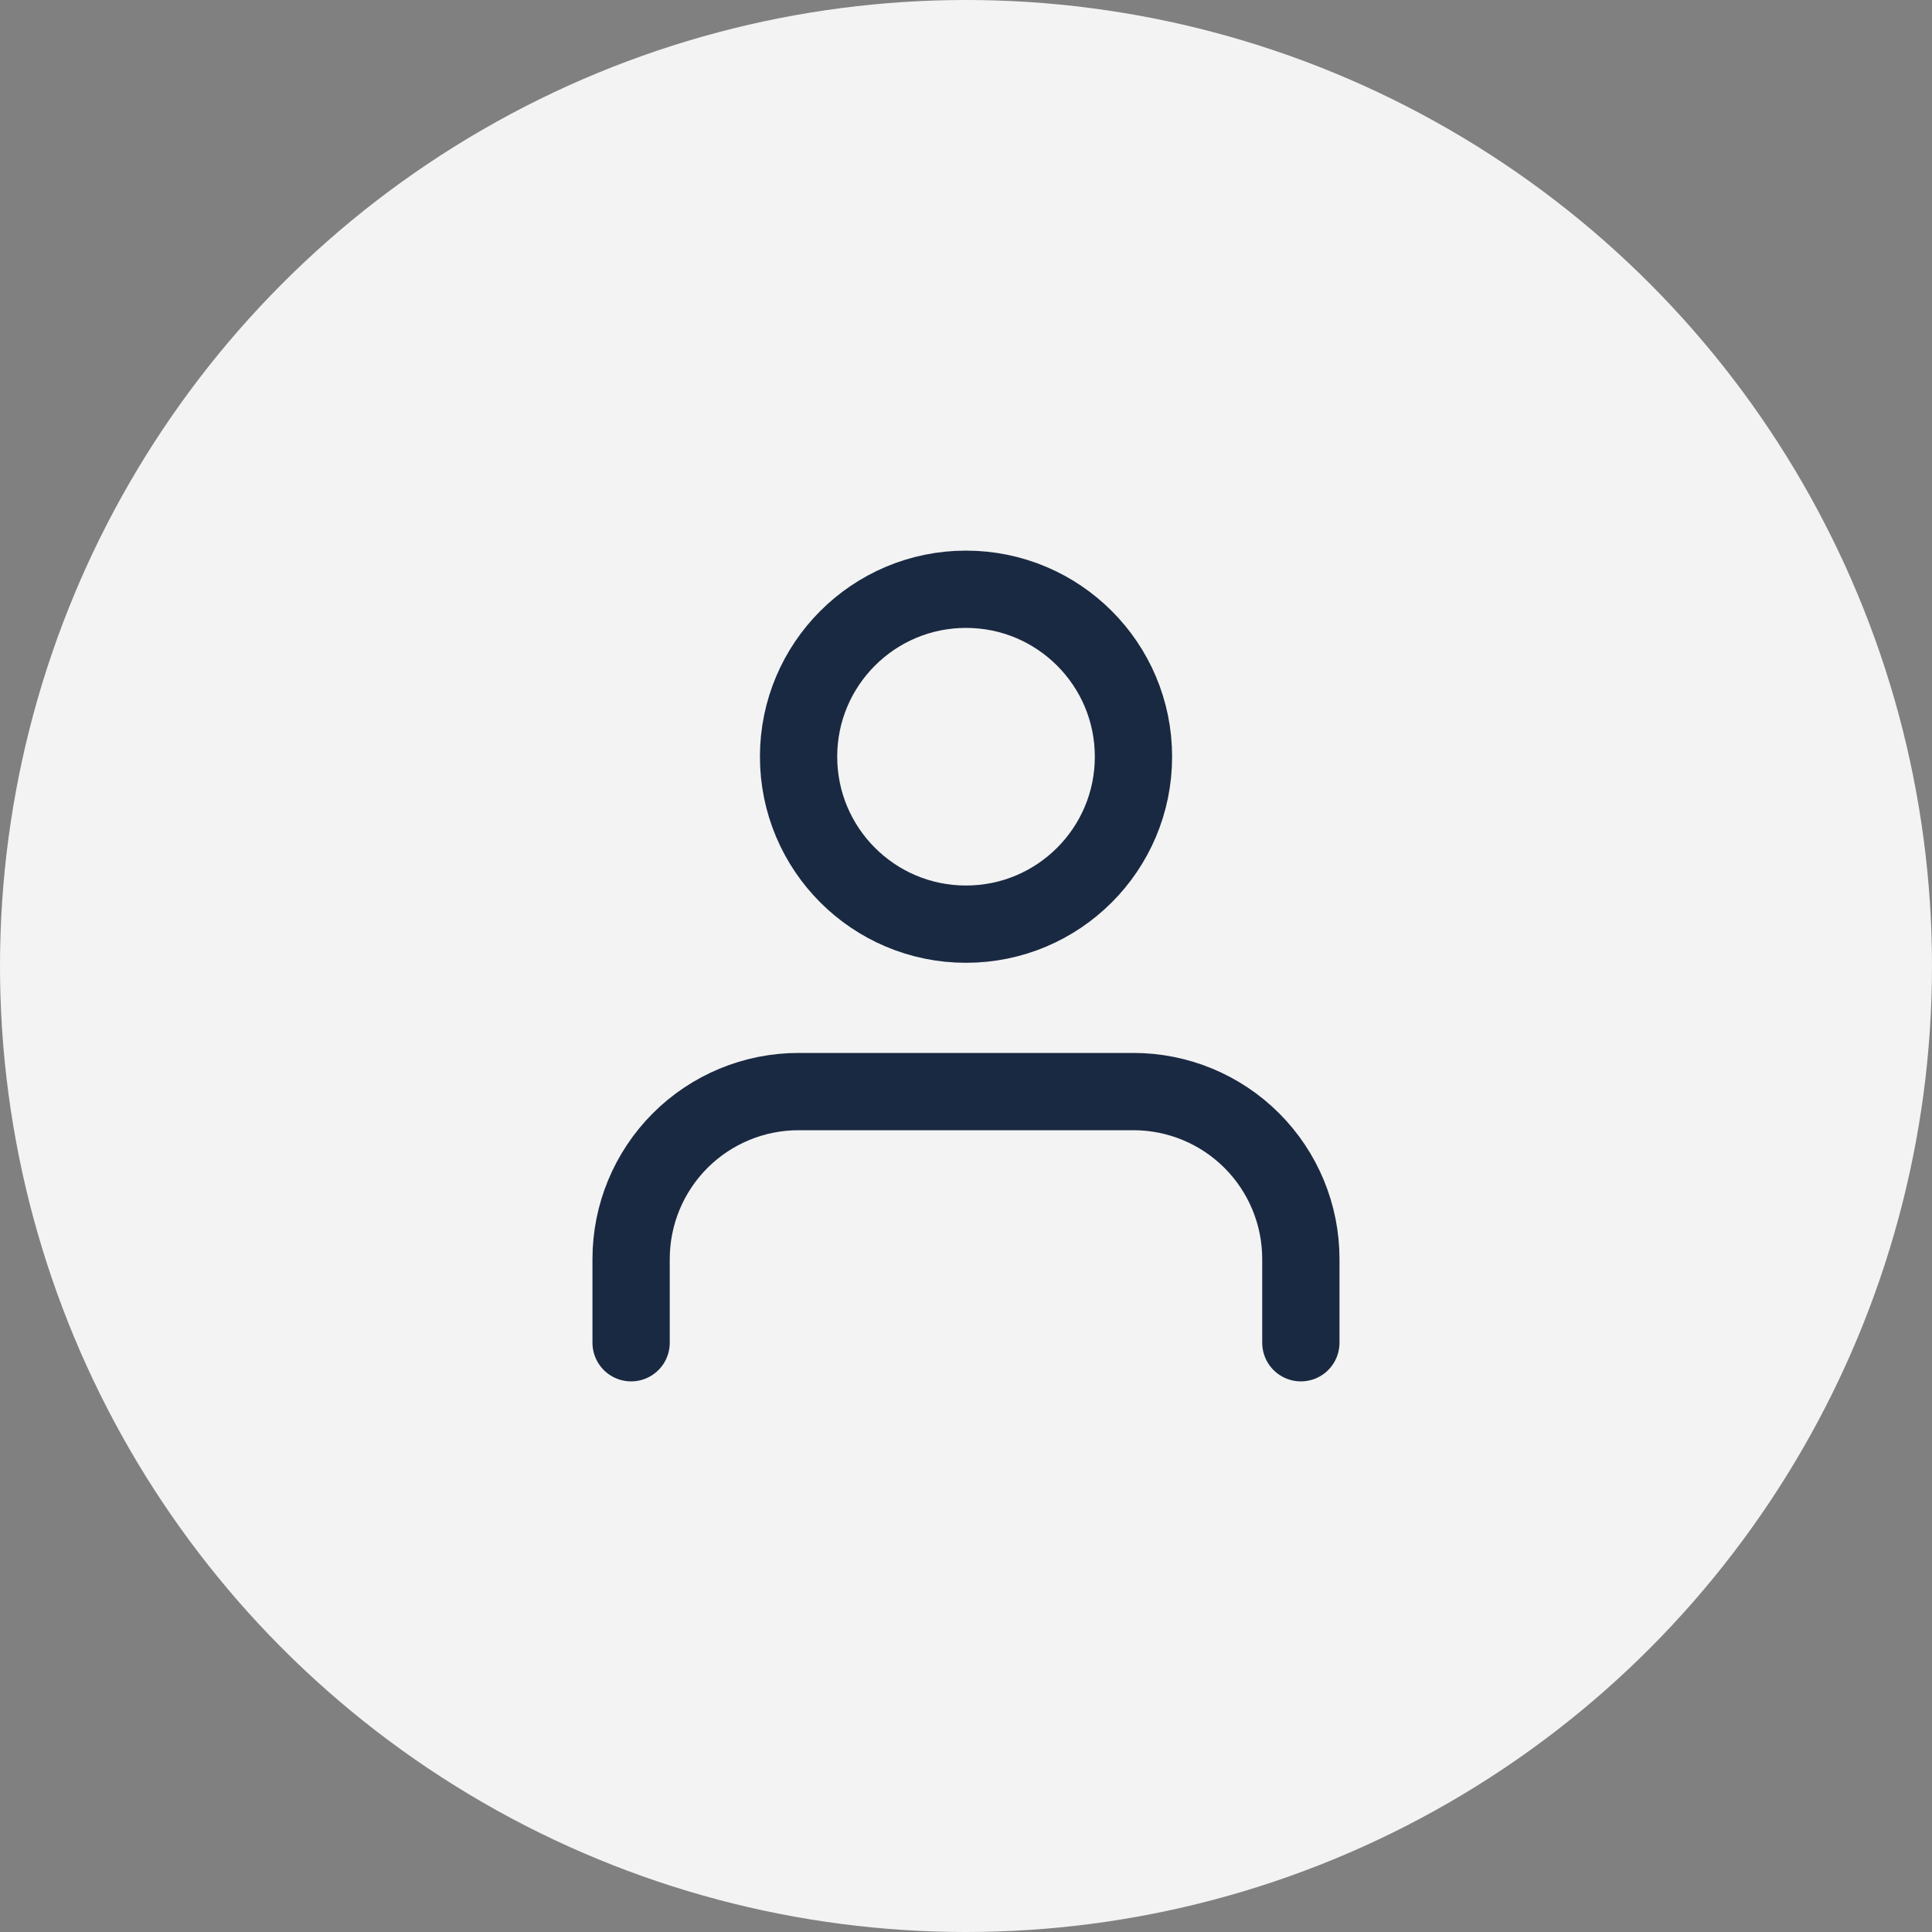 <svg width="50" height="50" viewBox="0 0 50 50" fill="none" xmlns="http://www.w3.org/2000/svg">
<rect x="0" y="0" width="50" height="50" fill="#808080" stroke="none"/>
<circle cx="25" cy="25" r="25" fill="#F3F3F3"/>
<path d="M33.666 34.75V32.583C33.666 31.434 33.21 30.332 32.397 29.519C31.584 28.706 30.482 28.25 29.333 28.25H20.666C19.517 28.25 18.415 28.706 17.602 29.519C16.79 30.332 16.333 31.434 16.333 32.583V34.75" stroke="#1A2942" stroke-width="2" stroke-linecap="round" stroke-linejoin="round"/>
<path d="M25 23.917C27.394 23.917 29.334 21.977 29.334 19.583C29.334 17.19 27.394 15.25 25 15.25C22.607 15.25 20.667 17.19 20.667 19.583C20.667 21.977 22.607 23.917 25 23.917Z" stroke="#1A2942" stroke-width="2" stroke-linecap="round" stroke-linejoin="round"/>
</svg>
